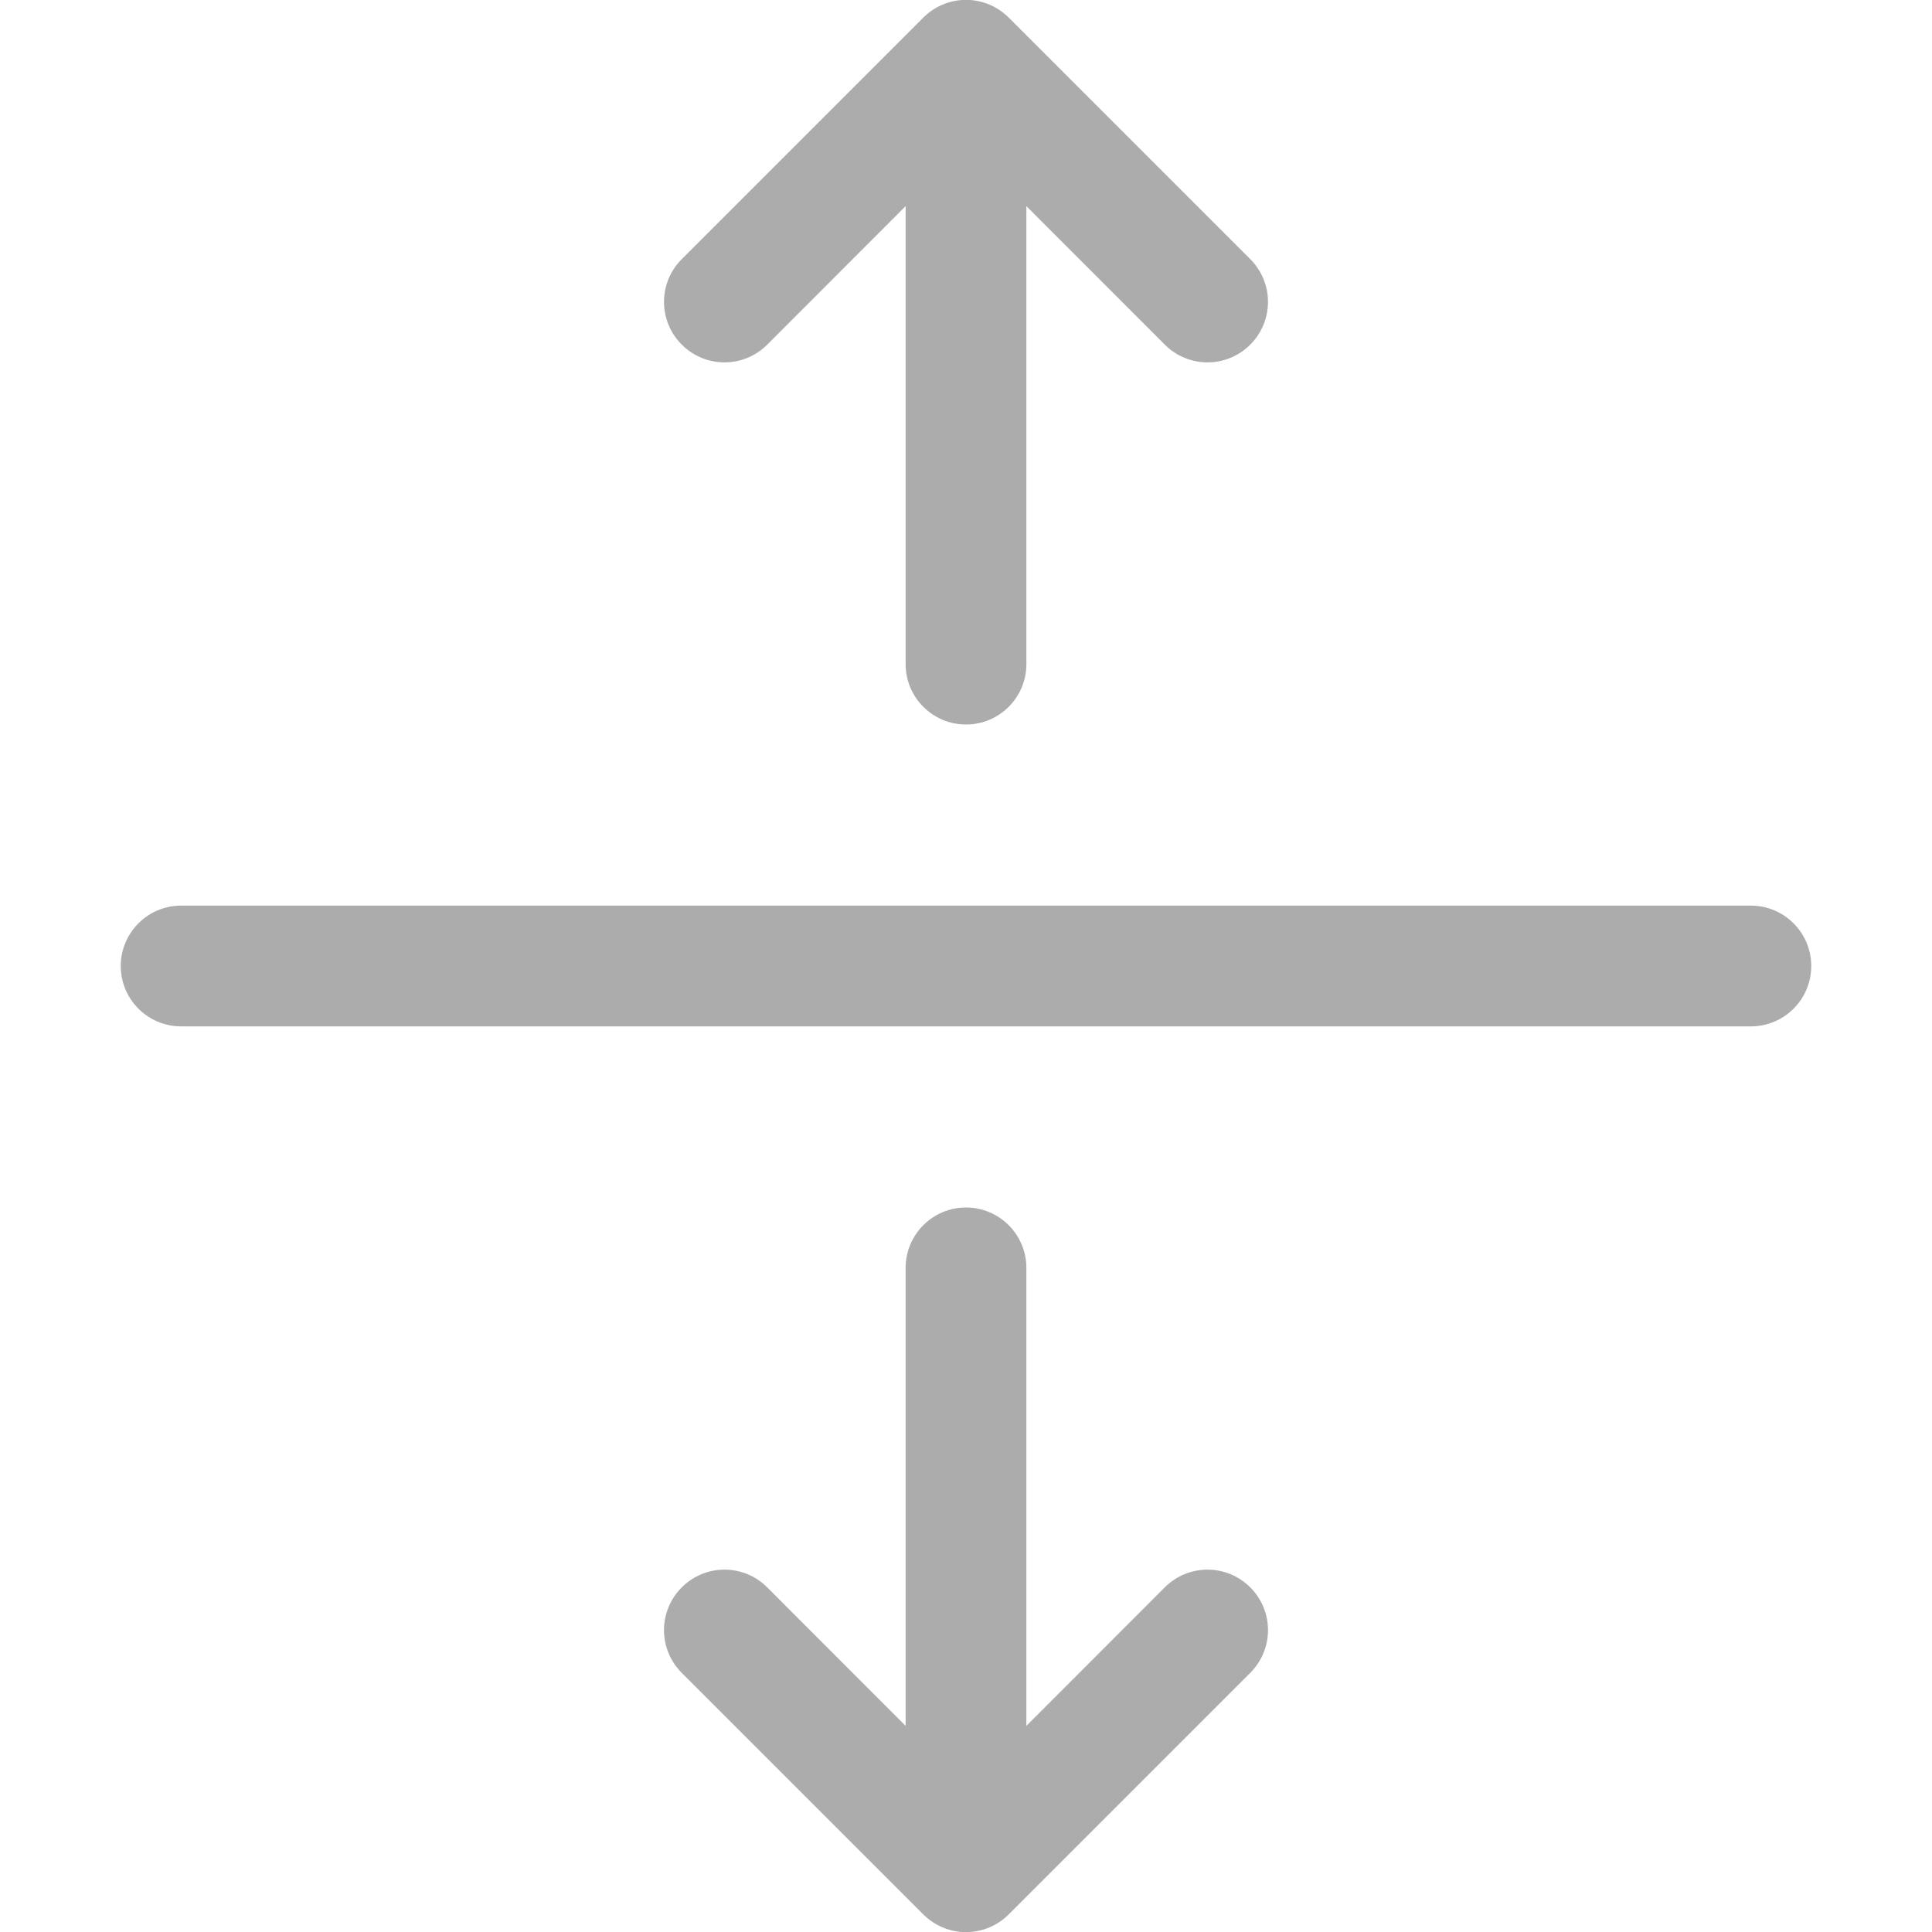 <svg version="1.1" xmlns="http://www.w3.org/2000/svg" xmlns:xlink="http://www.w3.org/1999/xlink" width="1em" height="1em" viewBox="0,0,256,256"><g fill="#acacac" fill-rule="evenodd" stroke="none" stroke-width="1" stroke-linecap="butt" stroke-linejoin="miter" stroke-miterlimit="10" stroke-dasharray="" stroke-dashoffset="0" font-family="none" font-weight="none" font-size="none" text-anchor="none" style="mix-blend-mode: normal"><g transform=""><g><g transform="scale(16,16)"><path d="M1,8c0,-0.276 0.224,-0.5 0.5,-0.5h13c0.276,0 0.5,0.224 0.5,0.5c0,0.276 -0.224,0.5 -0.5,0.5h-13c-0.276,0 -0.5,-0.224 -0.5,-0.5zM7.646,0.146c0.094,-0.094 0.221,-0.147 0.354,-0.147c0.133,0 0.26,0.053 0.354,0.147l2,2c0.196,0.196 0.196,0.512 0,0.708c-0.196,0.196 -0.512,0.196 -0.708,0l-1.146,-1.147v3.793c0,0.276 -0.224,0.5 -0.5,0.5c-0.276,0 -0.5,-0.224 -0.5,-0.5v-3.793l-1.146,1.147c-0.196,0.196 -0.512,0.196 -0.708,0c-0.196,-0.196 -0.196,-0.512 0,-0.708zM8,10c0.276,0 0.5,0.224 0.5,0.5v3.793l1.146,-1.147c0.196,-0.196 0.512,-0.196 0.708,0c0.196,0.196 0.196,0.512 0,0.708l-2,2c-0.094,0.094 -0.221,0.147 -0.354,0.147c-0.133,0 -0.26,-0.053 -0.354,-0.147l-2,-2c-0.196,-0.196 -0.196,-0.512 0,-0.708c0.196,-0.196 0.512,-0.196 0.708,0l1.146,1.147v-3.793c0,-0.276 0.224,-0.5 0.5,-0.5z"></path></g></g></g></g></svg>